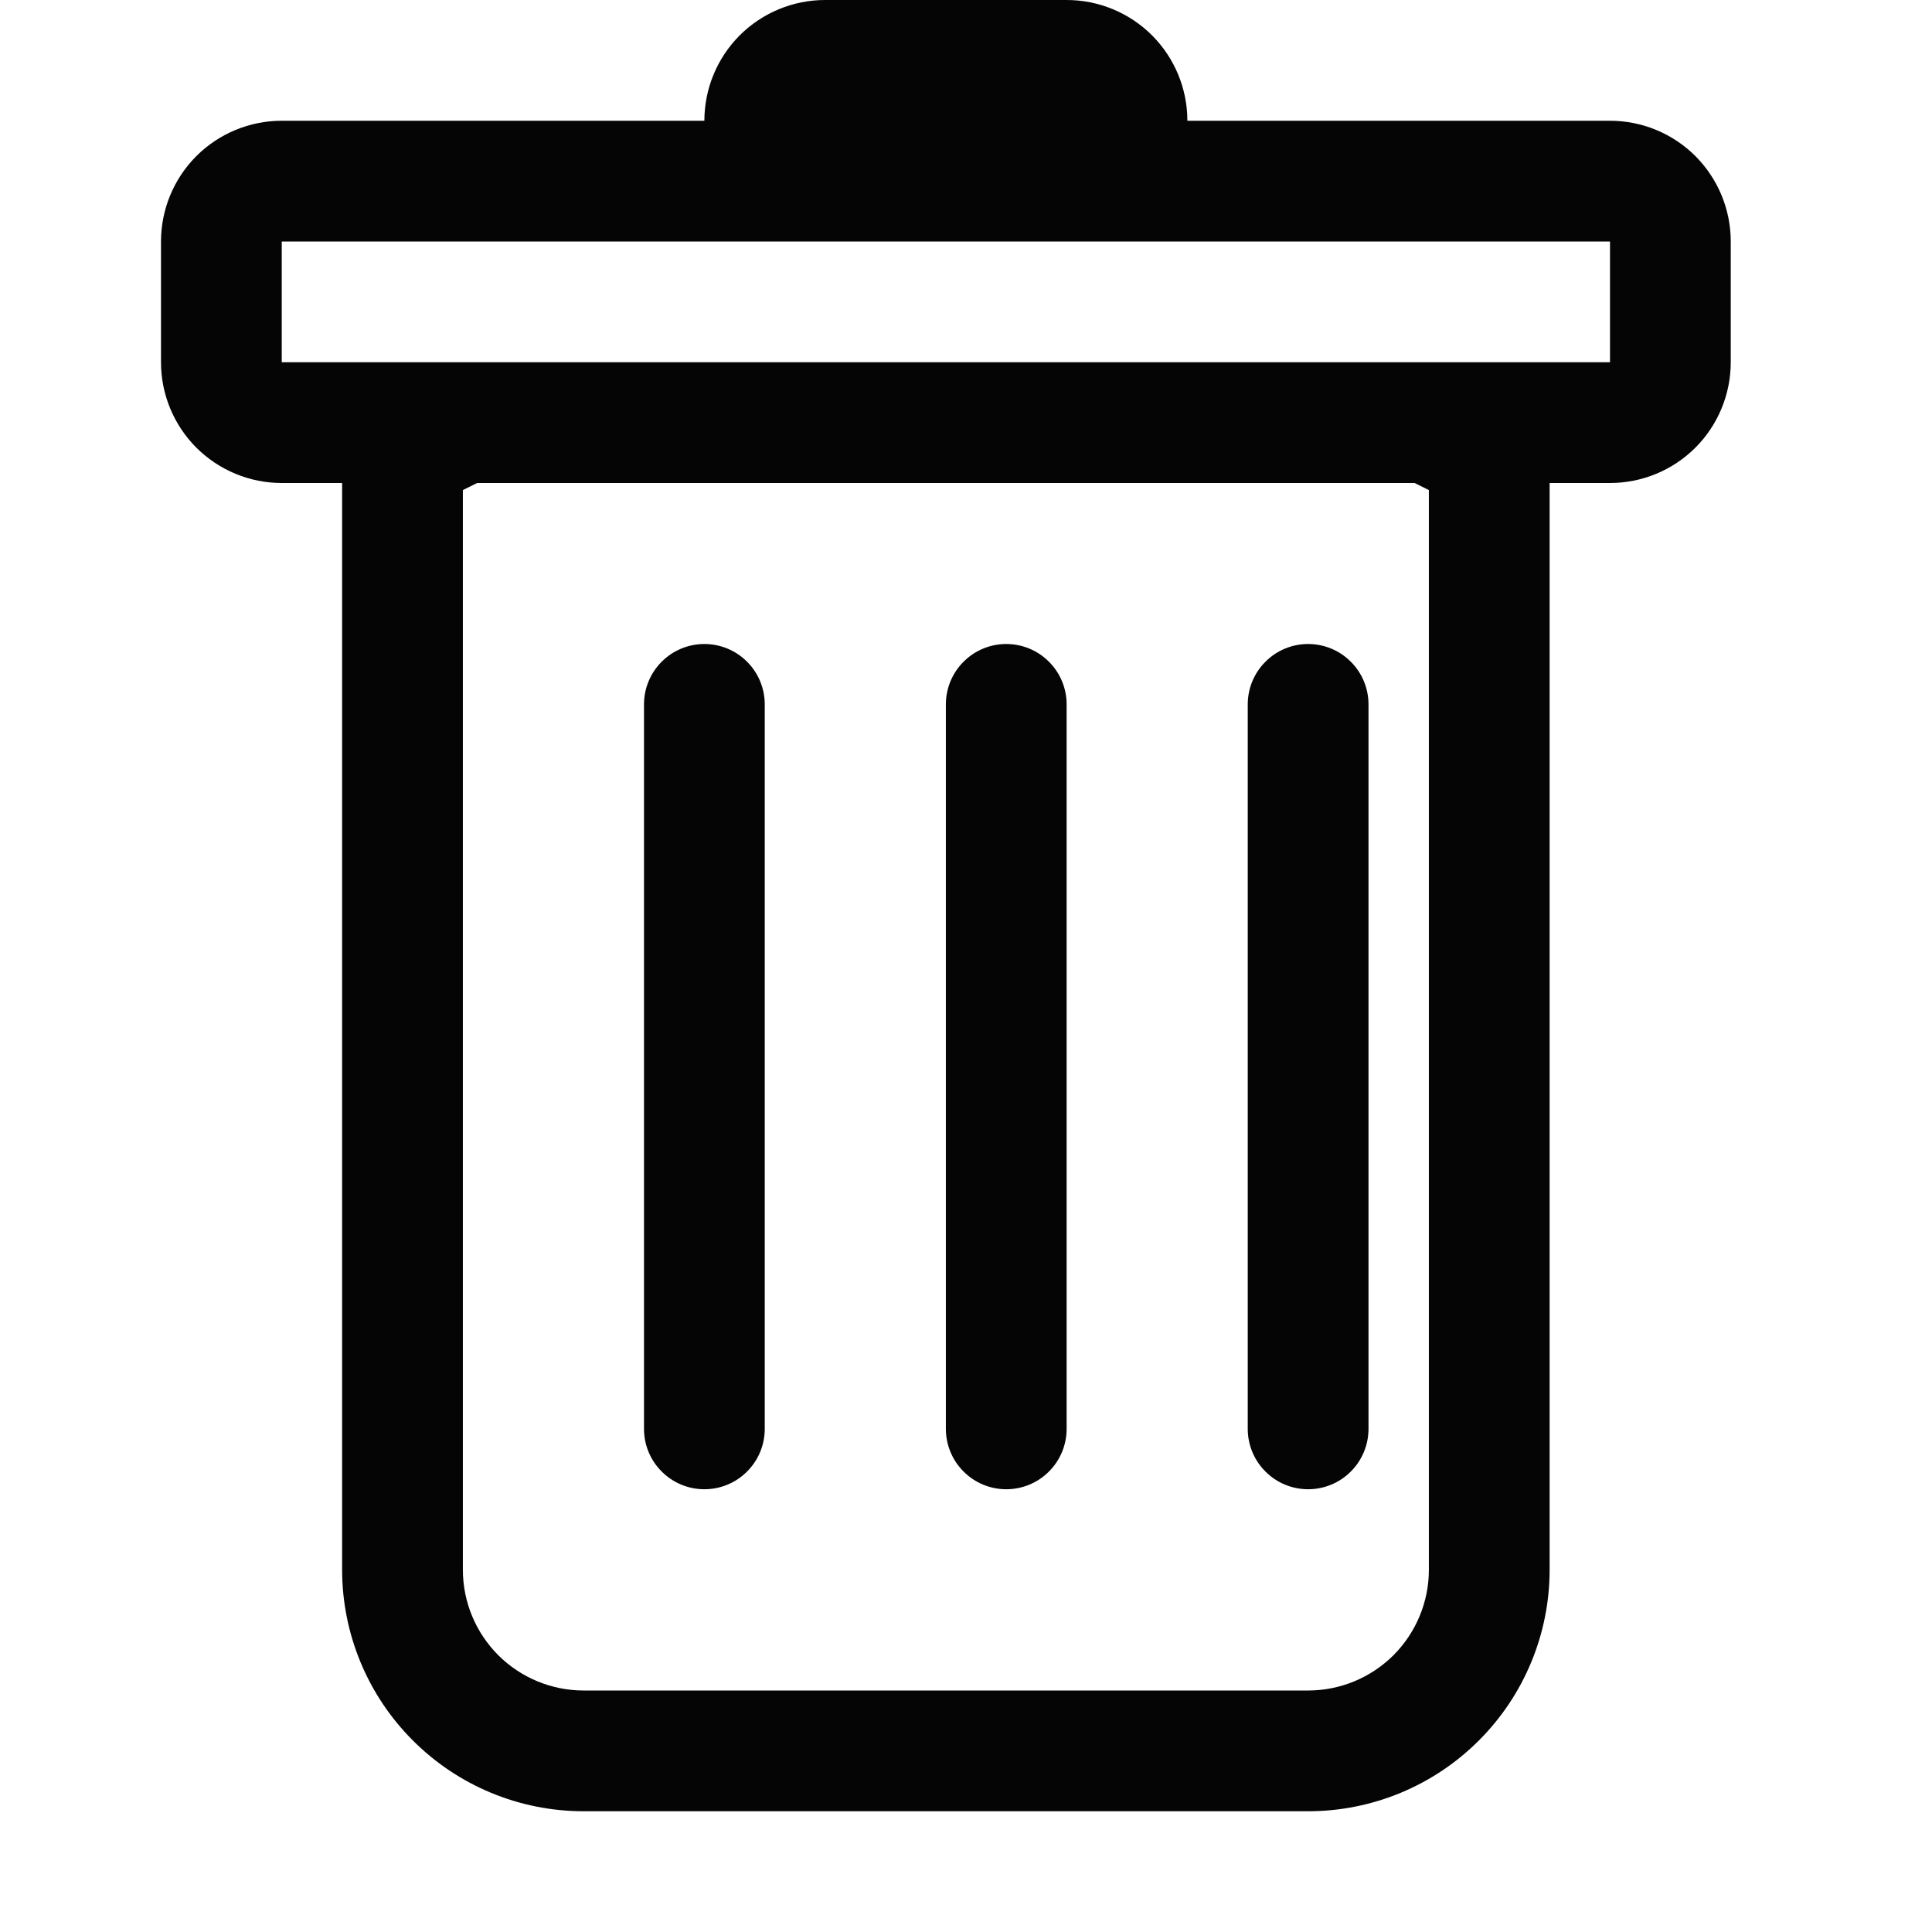<svg width="24" height="24" viewBox="0 0 24 24" fill="none" xmlns="http://www.w3.org/2000/svg">
<path d="M8.75 8C8.949 8 9.14 8.079 9.28 8.22C9.421 8.36 9.5 8.551 9.5 8.75V17.75C9.5 17.949 9.421 18.14 9.28 18.28C9.14 18.421 8.949 18.5 8.75 18.5C8.551 18.5 8.36 18.421 8.22 18.28C8.079 18.14 8 17.949 8 17.75V8.75C8 8.551 8.079 8.36 8.22 8.22C8.36 8.079 8.551 8 8.75 8ZM12.5 8C12.699 8 12.89 8.079 13.03 8.22C13.171 8.36 13.25 8.551 13.25 8.75V17.75C13.25 17.949 13.171 18.14 13.03 18.28C12.89 18.421 12.699 18.5 12.5 18.5C12.301 18.5 12.11 18.421 11.97 18.28C11.829 18.14 11.75 17.949 11.75 17.75V8.75C11.75 8.551 11.829 8.36 11.97 8.22C12.11 8.079 12.301 8 12.5 8ZM17 8.75C17 8.551 16.921 8.36 16.78 8.22C16.64 8.079 16.449 8 16.25 8C16.051 8 15.86 8.079 15.72 8.22C15.579 8.36 15.5 8.551 15.5 8.75V17.75C15.5 17.949 15.579 18.14 15.72 18.28C15.86 18.421 16.051 18.5 16.25 18.5C16.449 18.5 16.64 18.421 16.78 18.28C16.921 18.14 17 17.949 17 17.75V8.75Z" fill="#050505"/>
<path fill-rule="evenodd" clip-rule="evenodd" d="M21.5 4.5C21.5 4.898 21.342 5.279 21.061 5.561C20.779 5.842 20.398 6 20 6H19.25V19.5C19.25 20.296 18.934 21.059 18.371 21.621C17.809 22.184 17.046 22.5 16.25 22.5H7.25C6.454 22.5 5.691 22.184 5.129 21.621C4.566 21.059 4.25 20.296 4.25 19.5V6H3.5C3.102 6 2.721 5.842 2.439 5.561C2.158 5.279 2 4.898 2 4.5V3C2 2.602 2.158 2.221 2.439 1.939C2.721 1.658 3.102 1.5 3.5 1.5H8.75C8.75 1.102 8.908 0.721 9.189 0.439C9.471 0.158 9.852 0 10.25 0L13.25 0C13.648 0 14.029 0.158 14.311 0.439C14.592 0.721 14.75 1.102 14.75 1.5H20C20.398 1.5 20.779 1.658 21.061 1.939C21.342 2.221 21.5 2.602 21.5 3V4.5ZM5.927 6L5.75 6.088V19.5C5.75 19.898 5.908 20.279 6.189 20.561C6.471 20.842 6.852 21 7.25 21H16.25C16.648 21 17.029 20.842 17.311 20.561C17.592 20.279 17.75 19.898 17.75 19.5V6.088L17.573 6H5.927ZM3.5 4.5V3H20V4.5H3.5Z" fill="#050505"/>
</svg>
